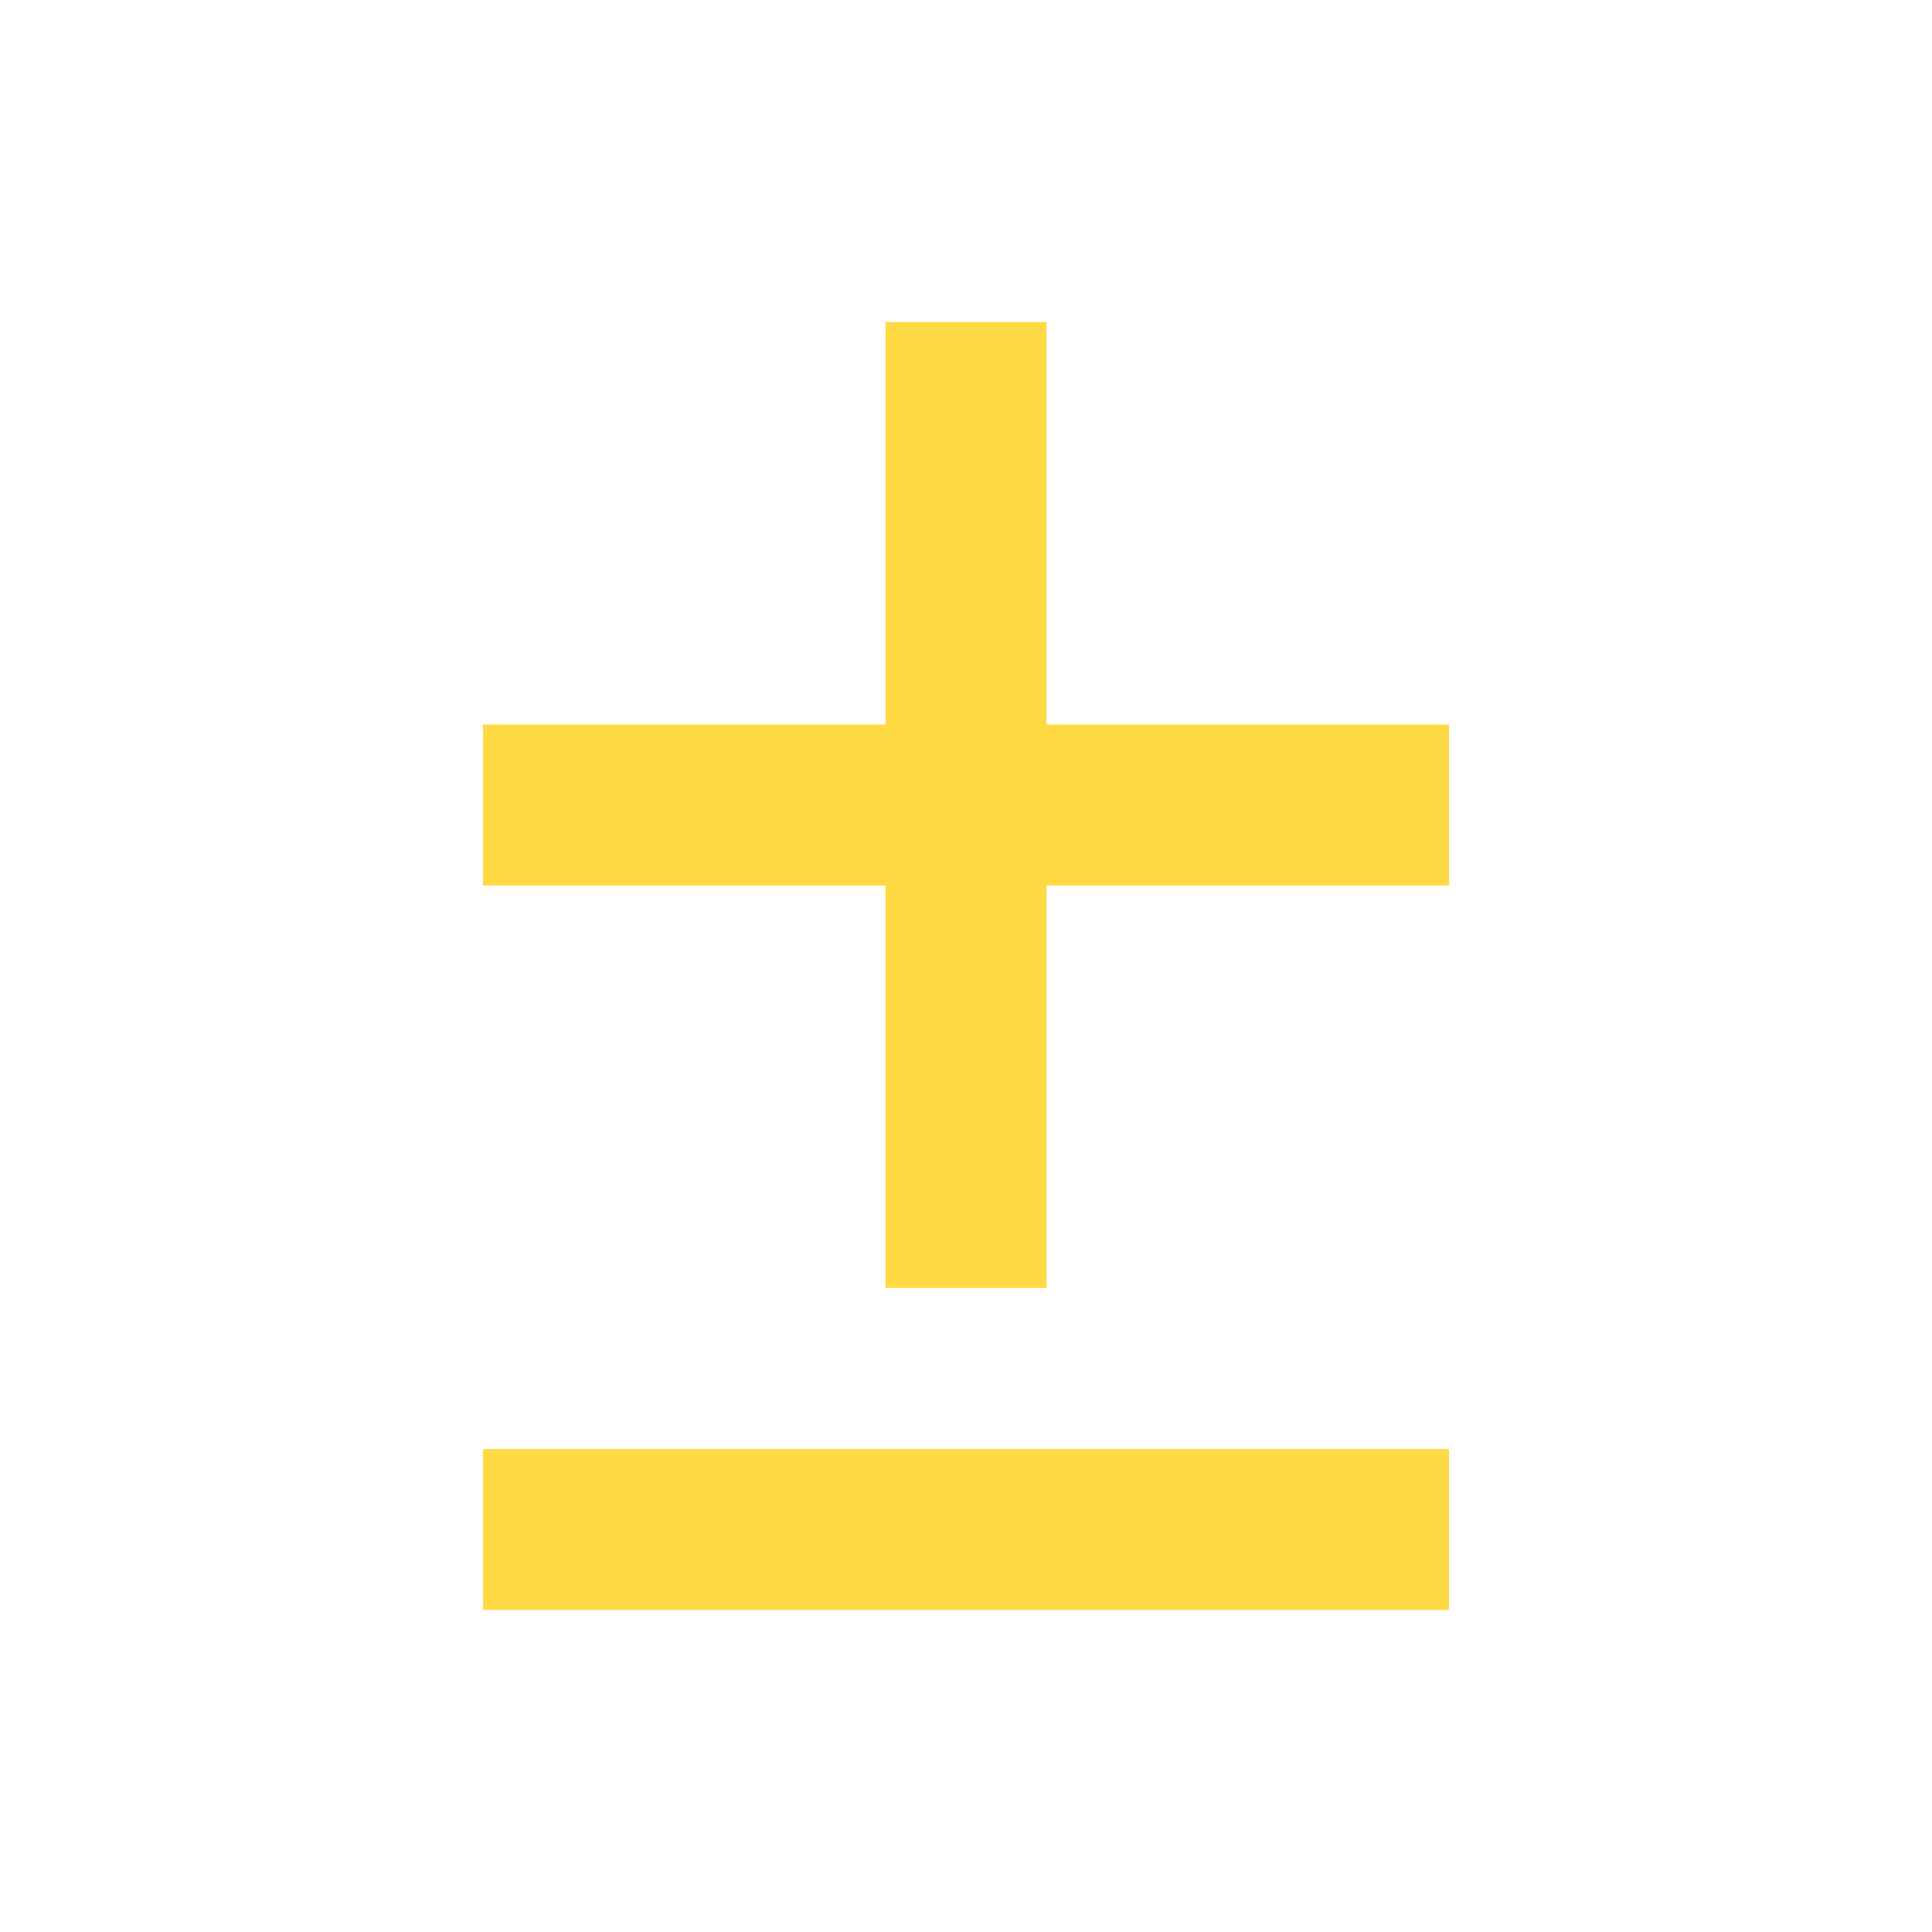 <?xml version="1.0" encoding="UTF-8"?><!DOCTYPE svg PUBLIC "-//W3C//DTD SVG 1.1//EN"
        "http://www.w3.org/Graphics/SVG/1.1/DTD/svg11.dtd">
<svg xmlns="http://www.w3.org/2000/svg"
     version="1.1" width="16px" height="16px" fill="#FFDA44"
     viewBox="0 0 24 24">
    <path d="M11,4V9H6V11H11V16H13V11H18V9H13V4H11M6,18V20H18V18H6Z"/>
</svg>